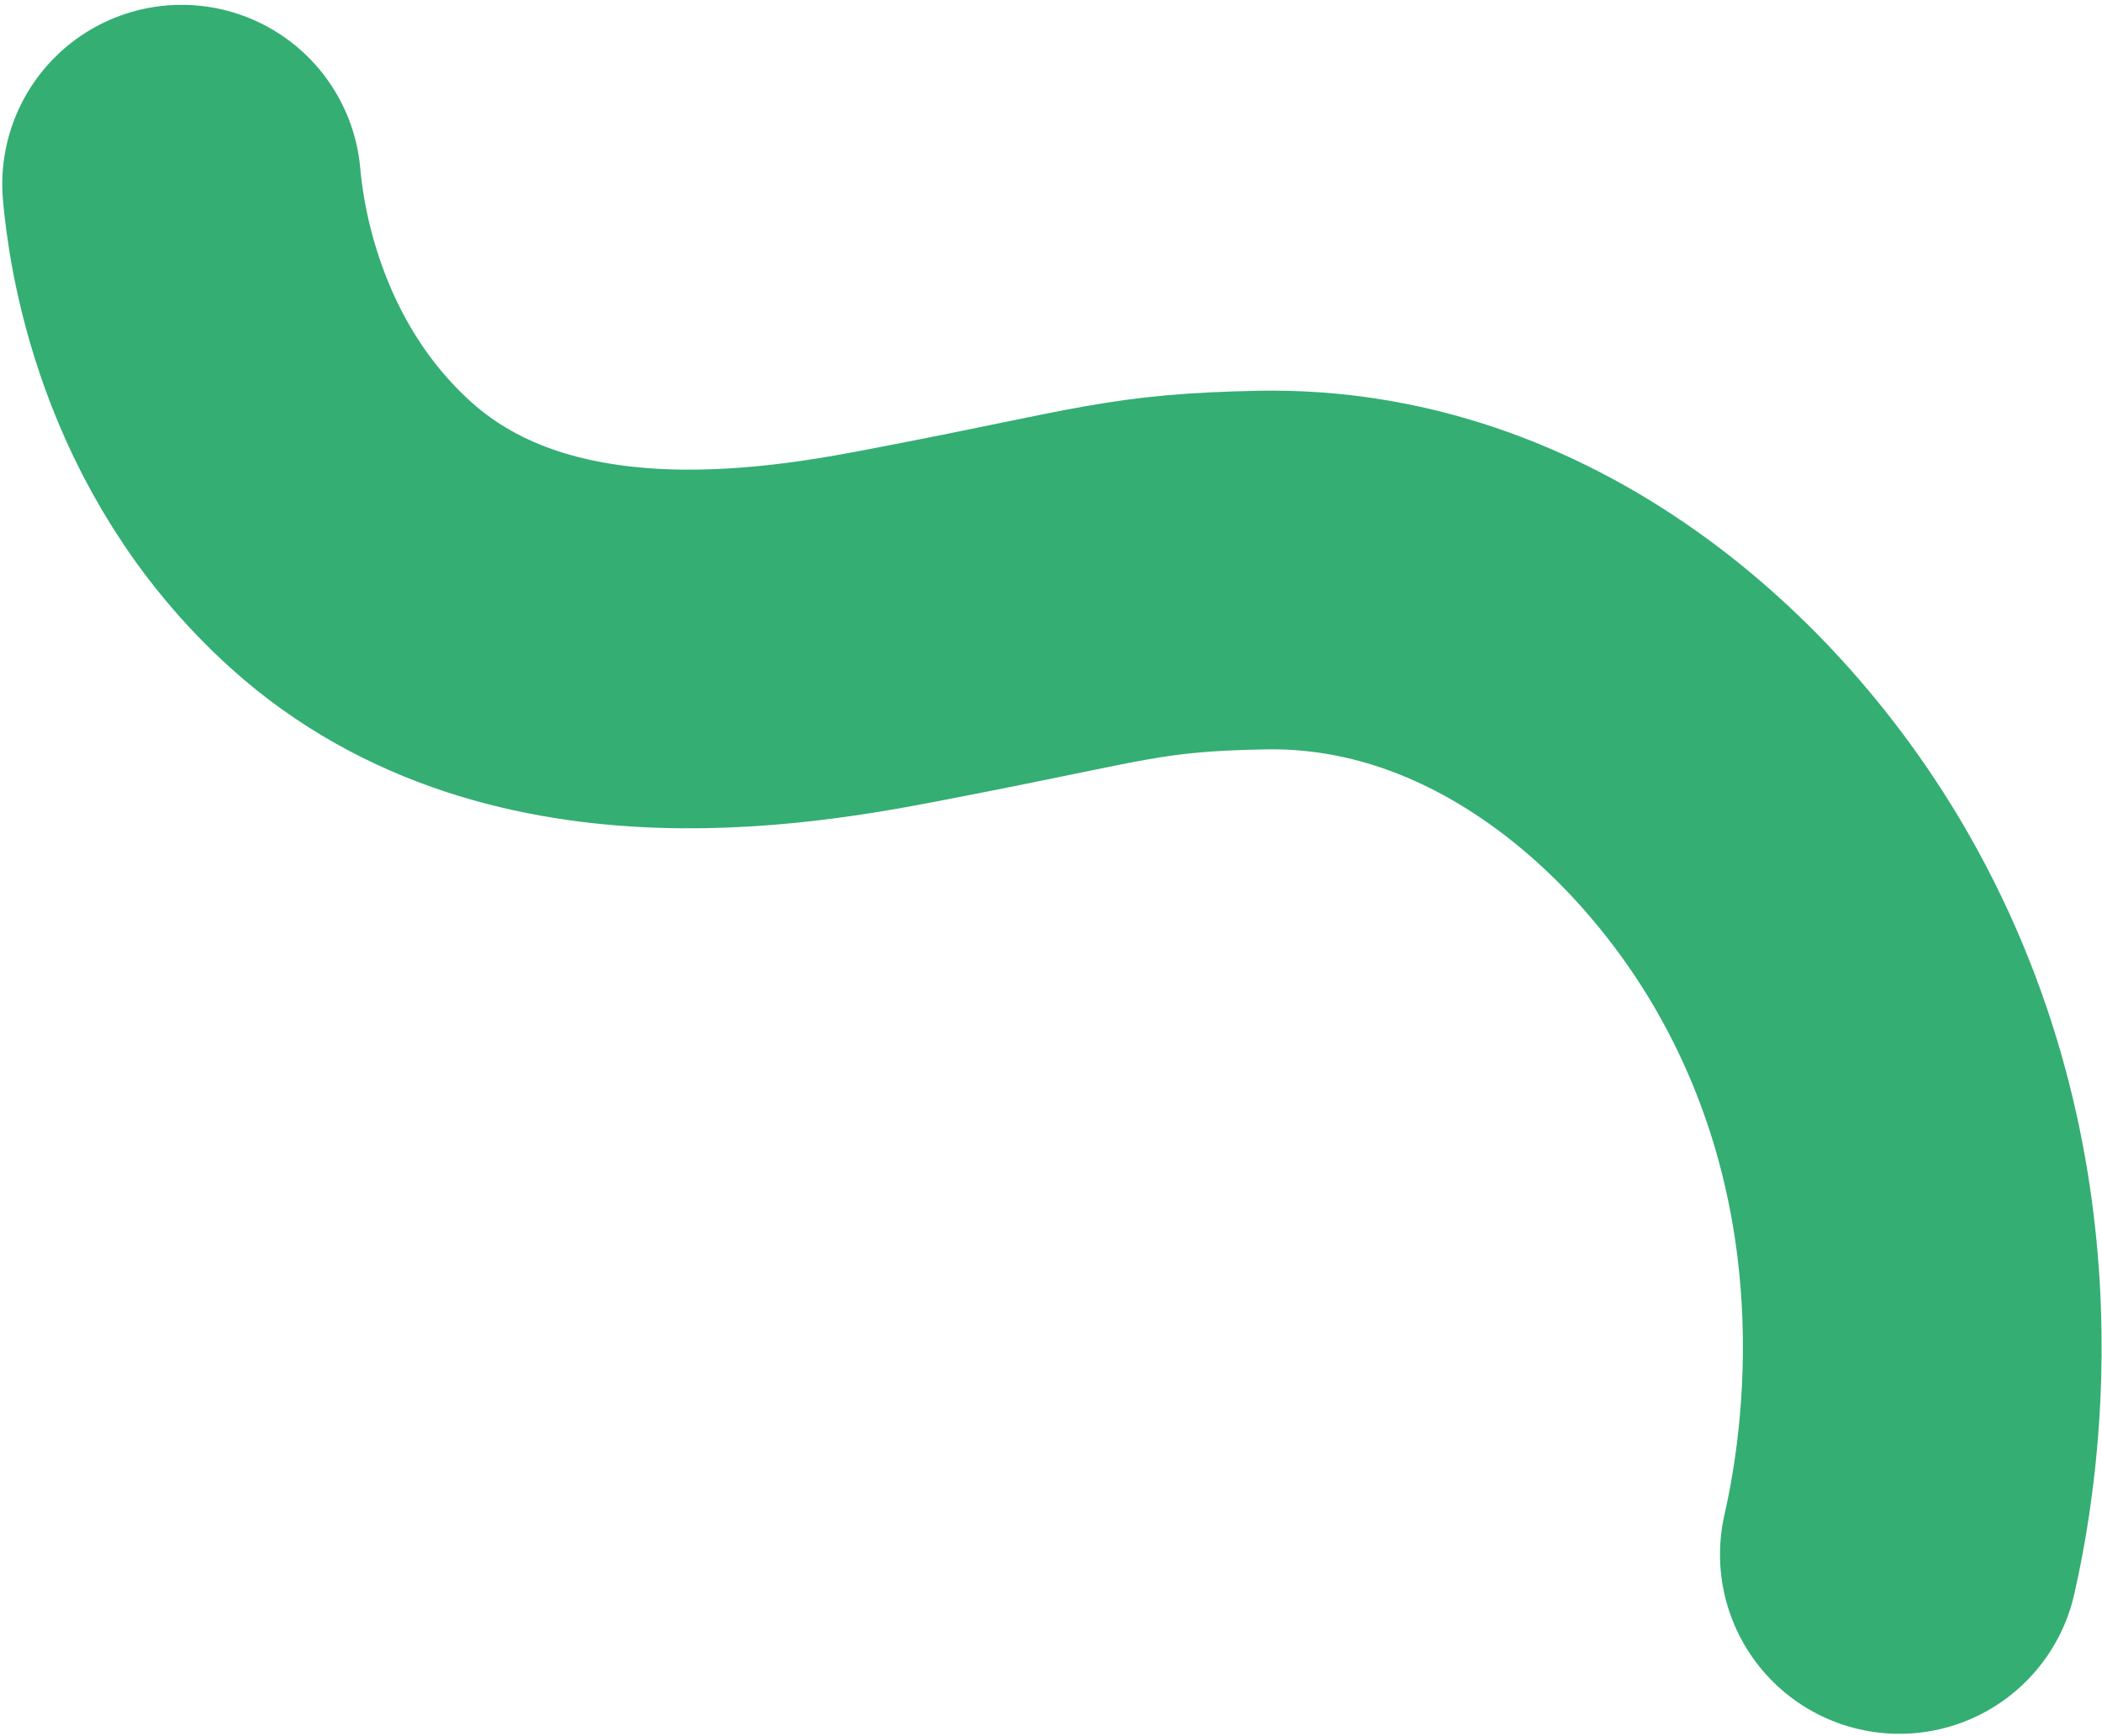 <svg width="293" height="242" viewBox="0 0 293 242" fill="none" xmlns="http://www.w3.org/2000/svg">
<path d="M25.315 25.674C25.886 32.101 28.867 56.496 48.924 74.596C74.461 97.626 112.725 89.726 128.562 86.647C155.237 81.507 158.173 79.817 175.919 79.474C210.352 78.826 238.09 103.093 252.706 128.688C274.649 167.145 267.166 206.025 264.753 216.712" stroke="#34AE73" stroke-width="50" stroke-miterlimit="10" stroke-linecap="round"/>
</svg>

